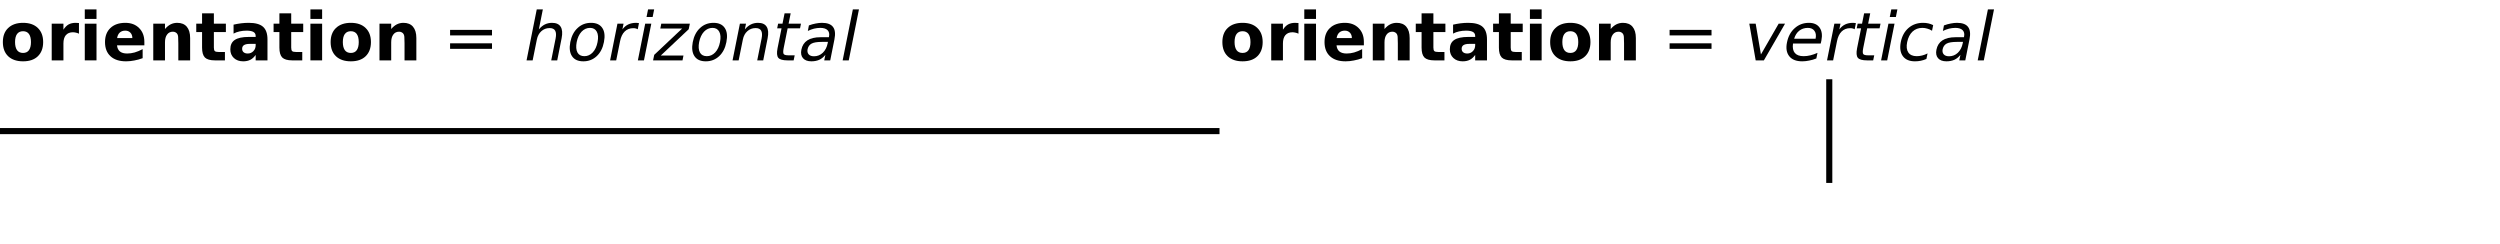 <?xml version="1.0" encoding="UTF-8"?>
<svg xmlns="http://www.w3.org/2000/svg" xmlns:xlink="http://www.w3.org/1999/xlink" width="410pt" height="40pt" viewBox="0 0 410 40" version="1.1">
<defs>
<g>
<symbol overflow="visible" id="glyph0-0">
<path style="stroke:none;" d="M 0.547 1.938 L 0.547 -7.75 L 6.047 -7.75 L 6.047 1.938 Z M 1.172 1.328 L 5.438 1.328 L 5.438 -7.141 L 1.172 -7.141 Z M 1.172 1.328 "/>
</symbol>
<symbol overflow="visible" id="glyph0-1">
<path style="stroke:none;" d="M 3.781 -4.781 C 3.352 -4.781 3.023 -4.629 2.797 -4.328 C 2.578 -4.023 2.469 -3.582 2.469 -3 C 2.469 -2.426 2.578 -1.984 2.797 -1.672 C 3.023 -1.367 3.352 -1.219 3.781 -1.219 C 4.207 -1.219 4.531 -1.367 4.75 -1.672 C 4.969 -1.984 5.078 -2.426 5.078 -3 C 5.078 -3.582 4.969 -4.023 4.75 -4.328 C 4.531 -4.629 4.207 -4.781 3.781 -4.781 Z M 3.781 -6.156 C 4.82 -6.156 5.629 -5.875 6.203 -5.312 C 6.785 -4.758 7.078 -3.988 7.078 -3 C 7.078 -2.008 6.785 -1.234 6.203 -0.672 C 5.629 -0.117 4.82 0.156 3.781 0.156 C 2.75 0.156 1.938 -0.117 1.344 -0.672 C 0.758 -1.234 0.469 -2.008 0.469 -3 C 0.469 -3.988 0.758 -4.758 1.344 -5.312 C 1.938 -5.875 2.75 -6.156 3.781 -6.156 Z M 3.781 -6.156 "/>
</symbol>
<symbol overflow="visible" id="glyph0-2">
<path style="stroke:none;" d="M 5.391 -4.375 C 5.223 -4.457 5.055 -4.516 4.891 -4.547 C 4.723 -4.586 4.555 -4.609 4.391 -4.609 C 3.891 -4.609 3.504 -4.445 3.234 -4.125 C 2.973 -3.812 2.844 -3.359 2.844 -2.766 L 2.844 0 L 0.922 0 L 0.922 -6.016 L 2.844 -6.016 L 2.844 -5.031 C 3.094 -5.426 3.375 -5.711 3.688 -5.891 C 4.008 -6.066 4.395 -6.156 4.844 -6.156 C 4.914 -6.156 4.988 -6.148 5.062 -6.141 C 5.133 -6.141 5.242 -6.133 5.391 -6.125 Z M 5.391 -4.375 "/>
</symbol>
<symbol overflow="visible" id="glyph0-3">
<path style="stroke:none;" d="M 0.922 -6.016 L 2.844 -6.016 L 2.844 0 L 0.922 0 Z M 0.922 -8.359 L 2.844 -8.359 L 2.844 -6.797 L 0.922 -6.797 Z M 0.922 -8.359 "/>
</symbol>
<symbol overflow="visible" id="glyph0-4">
<path style="stroke:none;" d="M 6.922 -3.031 L 6.922 -2.469 L 2.438 -2.469 C 2.477 -2.02 2.641 -1.68 2.922 -1.453 C 3.203 -1.234 3.594 -1.125 4.094 -1.125 C 4.5 -1.125 4.91 -1.18 5.328 -1.297 C 5.754 -1.422 6.191 -1.602 6.641 -1.844 L 6.641 -0.359 C 6.191 -0.191 5.738 -0.066 5.281 0.016 C 4.82 0.109 4.367 0.156 3.922 0.156 C 2.828 0.156 1.977 -0.117 1.375 -0.672 C 0.77 -1.223 0.469 -2 0.469 -3 C 0.469 -3.977 0.766 -4.75 1.359 -5.312 C 1.953 -5.875 2.77 -6.156 3.812 -6.156 C 4.75 -6.156 5.5 -5.867 6.062 -5.297 C 6.633 -4.734 6.922 -3.977 6.922 -3.031 Z M 4.953 -3.656 C 4.953 -4.031 4.844 -4.328 4.625 -4.547 C 4.414 -4.766 4.141 -4.875 3.797 -4.875 C 3.422 -4.875 3.117 -4.77 2.891 -4.562 C 2.66 -4.352 2.516 -4.051 2.453 -3.656 Z M 4.953 -3.656 "/>
</symbol>
<symbol overflow="visible" id="glyph0-5">
<path style="stroke:none;" d="M 6.969 -3.656 L 6.969 0 L 5.031 0 L 5.031 -2.797 C 5.031 -3.316 5.02 -3.676 5 -3.875 C 4.977 -4.07 4.938 -4.219 4.875 -4.312 C 4.801 -4.438 4.703 -4.531 4.578 -4.594 C 4.453 -4.664 4.305 -4.703 4.141 -4.703 C 3.734 -4.703 3.414 -4.547 3.188 -4.234 C 2.957 -3.93 2.844 -3.504 2.844 -2.953 L 2.844 0 L 0.922 0 L 0.922 -6.016 L 2.844 -6.016 L 2.844 -5.141 C 3.133 -5.484 3.441 -5.738 3.766 -5.906 C 4.098 -6.07 4.457 -6.156 4.844 -6.156 C 5.539 -6.156 6.066 -5.941 6.422 -5.516 C 6.785 -5.086 6.969 -4.469 6.969 -3.656 Z M 6.969 -3.656 "/>
</symbol>
<symbol overflow="visible" id="glyph0-6">
<path style="stroke:none;" d="M 3.031 -7.719 L 3.031 -6.016 L 5 -6.016 L 5 -4.641 L 3.031 -4.641 L 3.031 -2.094 C 3.031 -1.812 3.082 -1.617 3.188 -1.516 C 3.301 -1.422 3.52 -1.375 3.844 -1.375 L 4.844 -1.375 L 4.844 0 L 3.188 0 C 2.426 0 1.883 -0.156 1.562 -0.469 C 1.25 -0.789 1.094 -1.332 1.094 -2.094 L 1.094 -4.641 L 0.141 -4.641 L 0.141 -6.016 L 1.094 -6.016 L 1.094 -7.719 Z M 3.031 -7.719 "/>
</symbol>
<symbol overflow="visible" id="glyph0-7">
<path style="stroke:none;" d="M 3.625 -2.703 C 3.219 -2.703 2.91 -2.633 2.703 -2.5 C 2.504 -2.363 2.406 -2.164 2.406 -1.906 C 2.406 -1.656 2.488 -1.461 2.656 -1.328 C 2.82 -1.191 3.047 -1.125 3.328 -1.125 C 3.691 -1.125 4 -1.254 4.25 -1.516 C 4.5 -1.773 4.625 -2.098 4.625 -2.484 L 4.625 -2.703 Z M 6.562 -3.438 L 6.562 0 L 4.625 0 L 4.625 -0.891 C 4.363 -0.523 4.07 -0.258 3.75 -0.094 C 3.426 0.07 3.035 0.156 2.578 0.156 C 1.953 0.156 1.441 -0.023 1.047 -0.391 C 0.66 -0.754 0.469 -1.227 0.469 -1.812 C 0.469 -2.508 0.707 -3.02 1.188 -3.344 C 1.676 -3.676 2.441 -3.844 3.484 -3.844 L 4.625 -3.844 L 4.625 -4 C 4.625 -4.301 4.504 -4.52 4.266 -4.656 C 4.023 -4.801 3.648 -4.875 3.141 -4.875 C 2.723 -4.875 2.336 -4.832 1.984 -4.75 C 1.629 -4.676 1.301 -4.555 1 -4.391 L 1 -5.859 C 1.406 -5.953 1.816 -6.023 2.234 -6.078 C 2.648 -6.129 3.066 -6.156 3.484 -6.156 C 4.566 -6.156 5.348 -5.941 5.828 -5.516 C 6.316 -5.086 6.562 -4.395 6.562 -3.438 Z M 6.562 -3.438 "/>
</symbol>
<symbol overflow="visible" id="glyph1-0">
<path style="stroke:none;" d="M 0.547 1.938 L 0.547 -7.75 L 6.047 -7.75 L 6.047 1.938 Z M 1.172 1.328 L 5.438 1.328 L 5.438 -7.141 L 1.172 -7.141 Z M 1.172 1.328 "/>
</symbol>
<symbol overflow="visible" id="glyph1-1">
<path style="stroke:none;" d=""/>
</symbol>
<symbol overflow="visible" id="glyph1-2">
<path style="stroke:none;" d="M 1.172 -5 L 8.047 -5 L 8.047 -4.094 L 1.172 -4.094 Z M 1.172 -2.797 L 8.047 -2.797 L 8.047 -1.891 L 1.172 -1.891 Z M 1.172 -2.797 "/>
</symbol>
<symbol overflow="visible" id="glyph2-0">
<path style="stroke:none;" d="M 0.156 1.938 L 2.094 -7.75 L 7.594 -7.75 L 5.656 1.938 Z M 0.906 1.328 L 5.172 1.328 L 6.859 -7.141 L 2.594 -7.141 Z M 0.906 1.328 "/>
</symbol>
<symbol overflow="visible" id="glyph2-1">
<path style="stroke:none;" d="M 6.75 -3.625 L 6.031 0 L 5.047 0 L 5.766 -3.594 C 5.879 -4.164 5.852 -4.594 5.688 -4.875 C 5.531 -5.156 5.227 -5.297 4.781 -5.297 C 4.25 -5.297 3.797 -5.125 3.422 -4.781 C 3.047 -4.445 2.801 -3.988 2.688 -3.406 L 2 0 L 1 0 L 2.672 -8.359 L 3.672 -8.359 L 3.016 -5.078 C 3.316 -5.441 3.645 -5.711 4 -5.891 C 4.363 -6.066 4.754 -6.156 5.172 -6.156 C 5.859 -6.156 6.332 -5.941 6.594 -5.516 C 6.863 -5.086 6.914 -4.457 6.75 -3.625 Z M 6.75 -3.625 "/>
</symbol>
<symbol overflow="visible" id="glyph2-2">
<path style="stroke:none;" d="M 4.438 -5.328 C 3.906 -5.328 3.441 -5.117 3.047 -4.703 C 2.66 -4.285 2.395 -3.719 2.25 -3 C 2.113 -2.281 2.156 -1.711 2.375 -1.297 C 2.594 -0.891 2.973 -0.688 3.516 -0.688 C 4.035 -0.688 4.488 -0.891 4.875 -1.297 C 5.27 -1.711 5.535 -2.281 5.672 -3 C 5.816 -3.719 5.773 -4.285 5.547 -4.703 C 5.328 -5.117 4.957 -5.328 4.438 -5.328 Z M 4.609 -6.156 C 5.461 -6.156 6.078 -5.875 6.453 -5.312 C 6.828 -4.758 6.914 -3.988 6.719 -3 C 6.531 -2.02 6.133 -1.25 5.531 -0.688 C 4.926 -0.125 4.195 0.156 3.344 0.156 C 2.477 0.156 1.859 -0.125 1.484 -0.688 C 1.109 -1.25 1.016 -2.02 1.203 -3 C 1.398 -3.988 1.801 -4.758 2.406 -5.312 C 3.008 -5.875 3.742 -6.156 4.609 -6.156 Z M 4.609 -6.156 "/>
</symbol>
<symbol overflow="visible" id="glyph2-3">
<path style="stroke:none;" d="M 5.531 -5.094 C 5.438 -5.156 5.328 -5.203 5.203 -5.234 C 5.086 -5.266 4.953 -5.281 4.797 -5.281 C 4.234 -5.281 3.766 -5.098 3.391 -4.734 C 3.023 -4.367 2.773 -3.848 2.641 -3.172 L 2 0 L 1 0 L 2.203 -6.016 L 3.203 -6.016 L 3.016 -5.078 C 3.285 -5.441 3.602 -5.711 3.969 -5.891 C 4.344 -6.066 4.77 -6.156 5.25 -6.156 C 5.32 -6.156 5.395 -6.148 5.469 -6.141 C 5.551 -6.141 5.641 -6.129 5.734 -6.109 Z M 5.531 -5.094 "/>
</symbol>
<symbol overflow="visible" id="glyph2-4">
<path style="stroke:none;" d="M 2.234 -6.016 L 3.234 -6.016 L 2.031 0 L 1.031 0 Z M 2.703 -8.359 L 3.703 -8.359 L 3.453 -7.109 L 2.453 -7.109 Z M 2.703 -8.359 "/>
</symbol>
<symbol overflow="visible" id="glyph2-5">
<path style="stroke:none;" d="M 1.812 -6.016 L 6.5 -6.016 L 6.312 -5.109 L 1.734 -0.797 L 5.453 -0.797 L 5.297 0 L 0.469 0 L 0.656 -0.906 L 5.234 -5.219 L 1.656 -5.219 Z M 1.812 -6.016 "/>
</symbol>
<symbol overflow="visible" id="glyph2-6">
<path style="stroke:none;" d="M 6.75 -3.625 L 6.031 0 L 5.047 0 L 5.766 -3.594 C 5.879 -4.164 5.852 -4.594 5.688 -4.875 C 5.531 -5.156 5.227 -5.297 4.781 -5.297 C 4.25 -5.297 3.797 -5.125 3.422 -4.781 C 3.047 -4.445 2.801 -3.988 2.688 -3.406 L 2 0 L 1 0 L 2.203 -6.016 L 3.203 -6.016 L 3.016 -5.078 C 3.316 -5.441 3.645 -5.711 4 -5.891 C 4.363 -6.066 4.754 -6.156 5.172 -6.156 C 5.859 -6.156 6.332 -5.941 6.594 -5.516 C 6.863 -5.086 6.914 -4.457 6.75 -3.625 Z M 6.75 -3.625 "/>
</symbol>
<symbol overflow="visible" id="glyph2-7">
<path style="stroke:none;" d="M 3.562 -7.719 L 3.219 -6.016 L 5.25 -6.016 L 5.094 -5.25 L 3.062 -5.25 L 2.406 -1.984 C 2.312 -1.492 2.316 -1.176 2.422 -1.031 C 2.535 -0.895 2.797 -0.828 3.203 -0.828 L 4.219 -0.828 L 4.047 0 L 3.031 0 C 2.27 0 1.77 -0.141 1.531 -0.422 C 1.301 -0.711 1.258 -1.234 1.406 -1.984 L 2.062 -5.25 L 1.344 -5.25 L 1.5 -6.016 L 2.219 -6.016 L 2.562 -7.719 Z M 3.562 -7.719 "/>
</symbol>
<symbol overflow="visible" id="glyph2-8">
<path style="stroke:none;" d="M 4.375 -3.031 C 3.582 -3.031 3.016 -2.938 2.672 -2.75 C 2.328 -2.562 2.109 -2.25 2.016 -1.812 C 1.953 -1.469 2.016 -1.191 2.203 -0.984 C 2.391 -0.773 2.68 -0.672 3.078 -0.672 C 3.629 -0.672 4.109 -0.863 4.516 -1.25 C 4.922 -1.645 5.188 -2.16 5.312 -2.797 L 5.359 -3.031 Z M 6.422 -3.438 L 5.734 0 L 4.75 0 L 4.938 -0.906 C 4.645 -0.539 4.312 -0.27 3.938 -0.094 C 3.562 0.07 3.129 0.156 2.641 0.156 C 2.023 0.156 1.566 -0.016 1.266 -0.359 C 0.973 -0.703 0.883 -1.164 1 -1.75 C 1.133 -2.426 1.461 -2.938 1.984 -3.281 C 2.516 -3.625 3.234 -3.797 4.141 -3.797 L 5.516 -3.797 L 5.531 -3.891 C 5.625 -4.348 5.547 -4.703 5.297 -4.953 C 5.047 -5.203 4.648 -5.328 4.109 -5.328 C 3.766 -5.328 3.422 -5.285 3.078 -5.203 C 2.734 -5.117 2.395 -4.992 2.062 -4.828 L 2.234 -5.734 C 2.629 -5.879 3.004 -5.984 3.359 -6.047 C 3.723 -6.117 4.062 -6.156 4.375 -6.156 C 5.25 -6.156 5.852 -5.93 6.188 -5.484 C 6.531 -5.035 6.609 -4.352 6.422 -3.438 Z M 6.422 -3.438 "/>
</symbol>
<symbol overflow="visible" id="glyph2-9">
<path style="stroke:none;" d="M 2.703 -8.359 L 3.703 -8.359 L 2.031 0 L 1.031 0 Z M 2.703 -8.359 "/>
</symbol>
<symbol overflow="visible" id="glyph2-10">
<path style="stroke:none;" d="M 1.531 -6.016 L 2.578 -6.016 L 3.438 -0.969 L 6.344 -6.016 L 7.391 -6.016 L 3.922 0 L 2.578 0 Z M 1.531 -6.016 "/>
</symbol>
<symbol overflow="visible" id="glyph2-11">
<path style="stroke:none;" d="M 6.844 -3.25 L 6.734 -2.766 L 2.188 -2.766 C 2.094 -2.086 2.191 -1.57 2.484 -1.219 C 2.785 -0.863 3.266 -0.688 3.922 -0.688 C 4.305 -0.688 4.68 -0.734 5.047 -0.828 C 5.422 -0.922 5.805 -1.055 6.203 -1.234 L 6.016 -0.312 C 5.629 -0.156 5.238 -0.039 4.844 0.031 C 4.457 0.113 4.078 0.156 3.703 0.156 C 2.734 0.156 2.023 -0.117 1.578 -0.672 C 1.129 -1.234 1.004 -1.992 1.203 -2.953 C 1.398 -3.93 1.82 -4.707 2.469 -5.281 C 3.113 -5.863 3.891 -6.156 4.797 -6.156 C 5.598 -6.156 6.18 -5.895 6.547 -5.375 C 6.922 -4.852 7.02 -4.145 6.844 -3.25 Z M 5.891 -3.547 C 6.004 -4.086 5.941 -4.52 5.703 -4.844 C 5.473 -5.164 5.113 -5.328 4.625 -5.328 C 4.07 -5.328 3.598 -5.172 3.203 -4.859 C 2.816 -4.547 2.539 -4.109 2.375 -3.547 Z M 5.891 -3.547 "/>
</symbol>
<symbol overflow="visible" id="glyph2-12">
<path style="stroke:none;" d="M 6.516 -5.781 L 6.328 -4.859 C 6.086 -5.016 5.832 -5.129 5.562 -5.203 C 5.301 -5.285 5.023 -5.328 4.734 -5.328 C 4.098 -5.328 3.562 -5.125 3.125 -4.719 C 2.695 -4.312 2.406 -3.738 2.25 -3 C 2.102 -2.27 2.164 -1.703 2.438 -1.297 C 2.719 -0.891 3.176 -0.688 3.812 -0.688 C 4.102 -0.688 4.395 -0.723 4.688 -0.797 C 4.988 -0.867 5.289 -0.984 5.594 -1.141 L 5.406 -0.234 C 5.102 -0.098 4.797 0 4.484 0.062 C 4.18 0.125 3.863 0.156 3.531 0.156 C 2.625 0.156 1.961 -0.125 1.547 -0.688 C 1.129 -1.258 1.016 -2.031 1.203 -3 C 1.398 -3.977 1.82 -4.75 2.469 -5.312 C 3.125 -5.875 3.922 -6.156 4.859 -6.156 C 5.172 -6.156 5.461 -6.125 5.734 -6.062 C 6.004 -6 6.266 -5.906 6.516 -5.781 Z M 6.516 -5.781 "/>
</symbol>
</g>
</defs>
<g id="surface2">
<g style="fill:rgb(0%,0%,0%);fill-opacity:1;">
  <use xlink:href="#glyph0-1" x="0" y="9.901"/>
  <use xlink:href="#glyph0-2" x="7.558" y="9.901"/>
  <use xlink:href="#glyph0-3" x="12.982" y="9.901"/>
  <use xlink:href="#glyph0-4" x="16.753" y="9.901"/>
  <use xlink:href="#glyph0-5" x="24.214" y="9.901"/>
  <use xlink:href="#glyph0-6" x="32.045" y="9.901"/>
  <use xlink:href="#glyph0-7" x="37.304" y="9.901"/>
  <use xlink:href="#glyph0-6" x="44.727" y="9.901"/>
  <use xlink:href="#glyph0-3" x="49.985" y="9.901"/>
  <use xlink:href="#glyph0-1" x="53.756" y="9.901"/>
  <use xlink:href="#glyph0-5" x="61.313" y="9.901"/>
</g>
<g style="fill:rgb(0%,0%,0%);fill-opacity:1;">
  <use xlink:href="#glyph1-1" x="69.145" y="9.901"/>
  <use xlink:href="#glyph1-2" x="72.642" y="9.901"/>
  <use xlink:href="#glyph1-1" x="81.858" y="9.901"/>
</g>
<g style="fill:rgb(0%,0%,0%);fill-opacity:1;">
  <use xlink:href="#glyph2-1" x="85.355" y="9.901"/>
  <use xlink:href="#glyph2-2" x="92.327" y="9.901"/>
  <use xlink:href="#glyph2-3" x="99.057" y="9.901"/>
  <use xlink:href="#glyph2-4" x="103.579" y="9.901"/>
  <use xlink:href="#glyph2-5" x="106.636" y="9.901"/>
  <use xlink:href="#glyph2-2" x="112.409" y="9.901"/>
  <use xlink:href="#glyph2-6" x="119.139" y="9.901"/>
  <use xlink:href="#glyph2-7" x="126.11" y="9.901"/>
  <use xlink:href="#glyph2-8" x="130.424" y="9.901"/>
  <use xlink:href="#glyph2-9" x="137.165" y="9.901"/>
</g>
<path style=" stroke:none;fill-rule:nonzero;fill:rgb(0%,0%,0%);fill-opacity:1;" d="M 0 21 L 200 21 L 200 22 L 0 22 Z M 0 21 "/>
<g style="fill:rgb(0%,0%,0%);fill-opacity:1;">
  <use xlink:href="#glyph0-1" x="200" y="9.901"/>
  <use xlink:href="#glyph0-2" x="207.558" y="9.901"/>
  <use xlink:href="#glyph0-3" x="212.982" y="9.901"/>
  <use xlink:href="#glyph0-4" x="216.753" y="9.901"/>
  <use xlink:href="#glyph0-5" x="224.214" y="9.901"/>
  <use xlink:href="#glyph0-6" x="232.045" y="9.901"/>
  <use xlink:href="#glyph0-7" x="237.304" y="9.901"/>
  <use xlink:href="#glyph0-6" x="244.727" y="9.901"/>
  <use xlink:href="#glyph0-3" x="249.985" y="9.901"/>
  <use xlink:href="#glyph0-1" x="253.756" y="9.901"/>
  <use xlink:href="#glyph0-5" x="261.313" y="9.901"/>
</g>
<g style="fill:rgb(0%,0%,0%);fill-opacity:1;">
  <use xlink:href="#glyph1-1" x="269.145" y="9.901"/>
  <use xlink:href="#glyph1-2" x="272.642" y="9.901"/>
  <use xlink:href="#glyph1-1" x="281.858" y="9.901"/>
</g>
<g style="fill:rgb(0%,0%,0%);fill-opacity:1;">
  <use xlink:href="#glyph2-10" x="285.355" y="9.901"/>
  <use xlink:href="#glyph2-11" x="291.865" y="9.901"/>
  <use xlink:href="#glyph2-3" x="298.633" y="9.901"/>
  <use xlink:href="#glyph2-7" x="303.155" y="9.901"/>
  <use xlink:href="#glyph2-4" x="307.469" y="9.901"/>
  <use xlink:href="#glyph2-12" x="310.525" y="9.901"/>
  <use xlink:href="#glyph2-8" x="316.573" y="9.901"/>
  <use xlink:href="#glyph2-9" x="323.314" y="9.901"/>
</g>
<path style=" stroke:none;fill-rule:nonzero;fill:rgb(0%,0%,0%);fill-opacity:1;" d="M 299.5 13 L 300.5 13 L 300.5 30 L 299.5 30 Z M 299.5 13 "/>
</g>
</svg>
